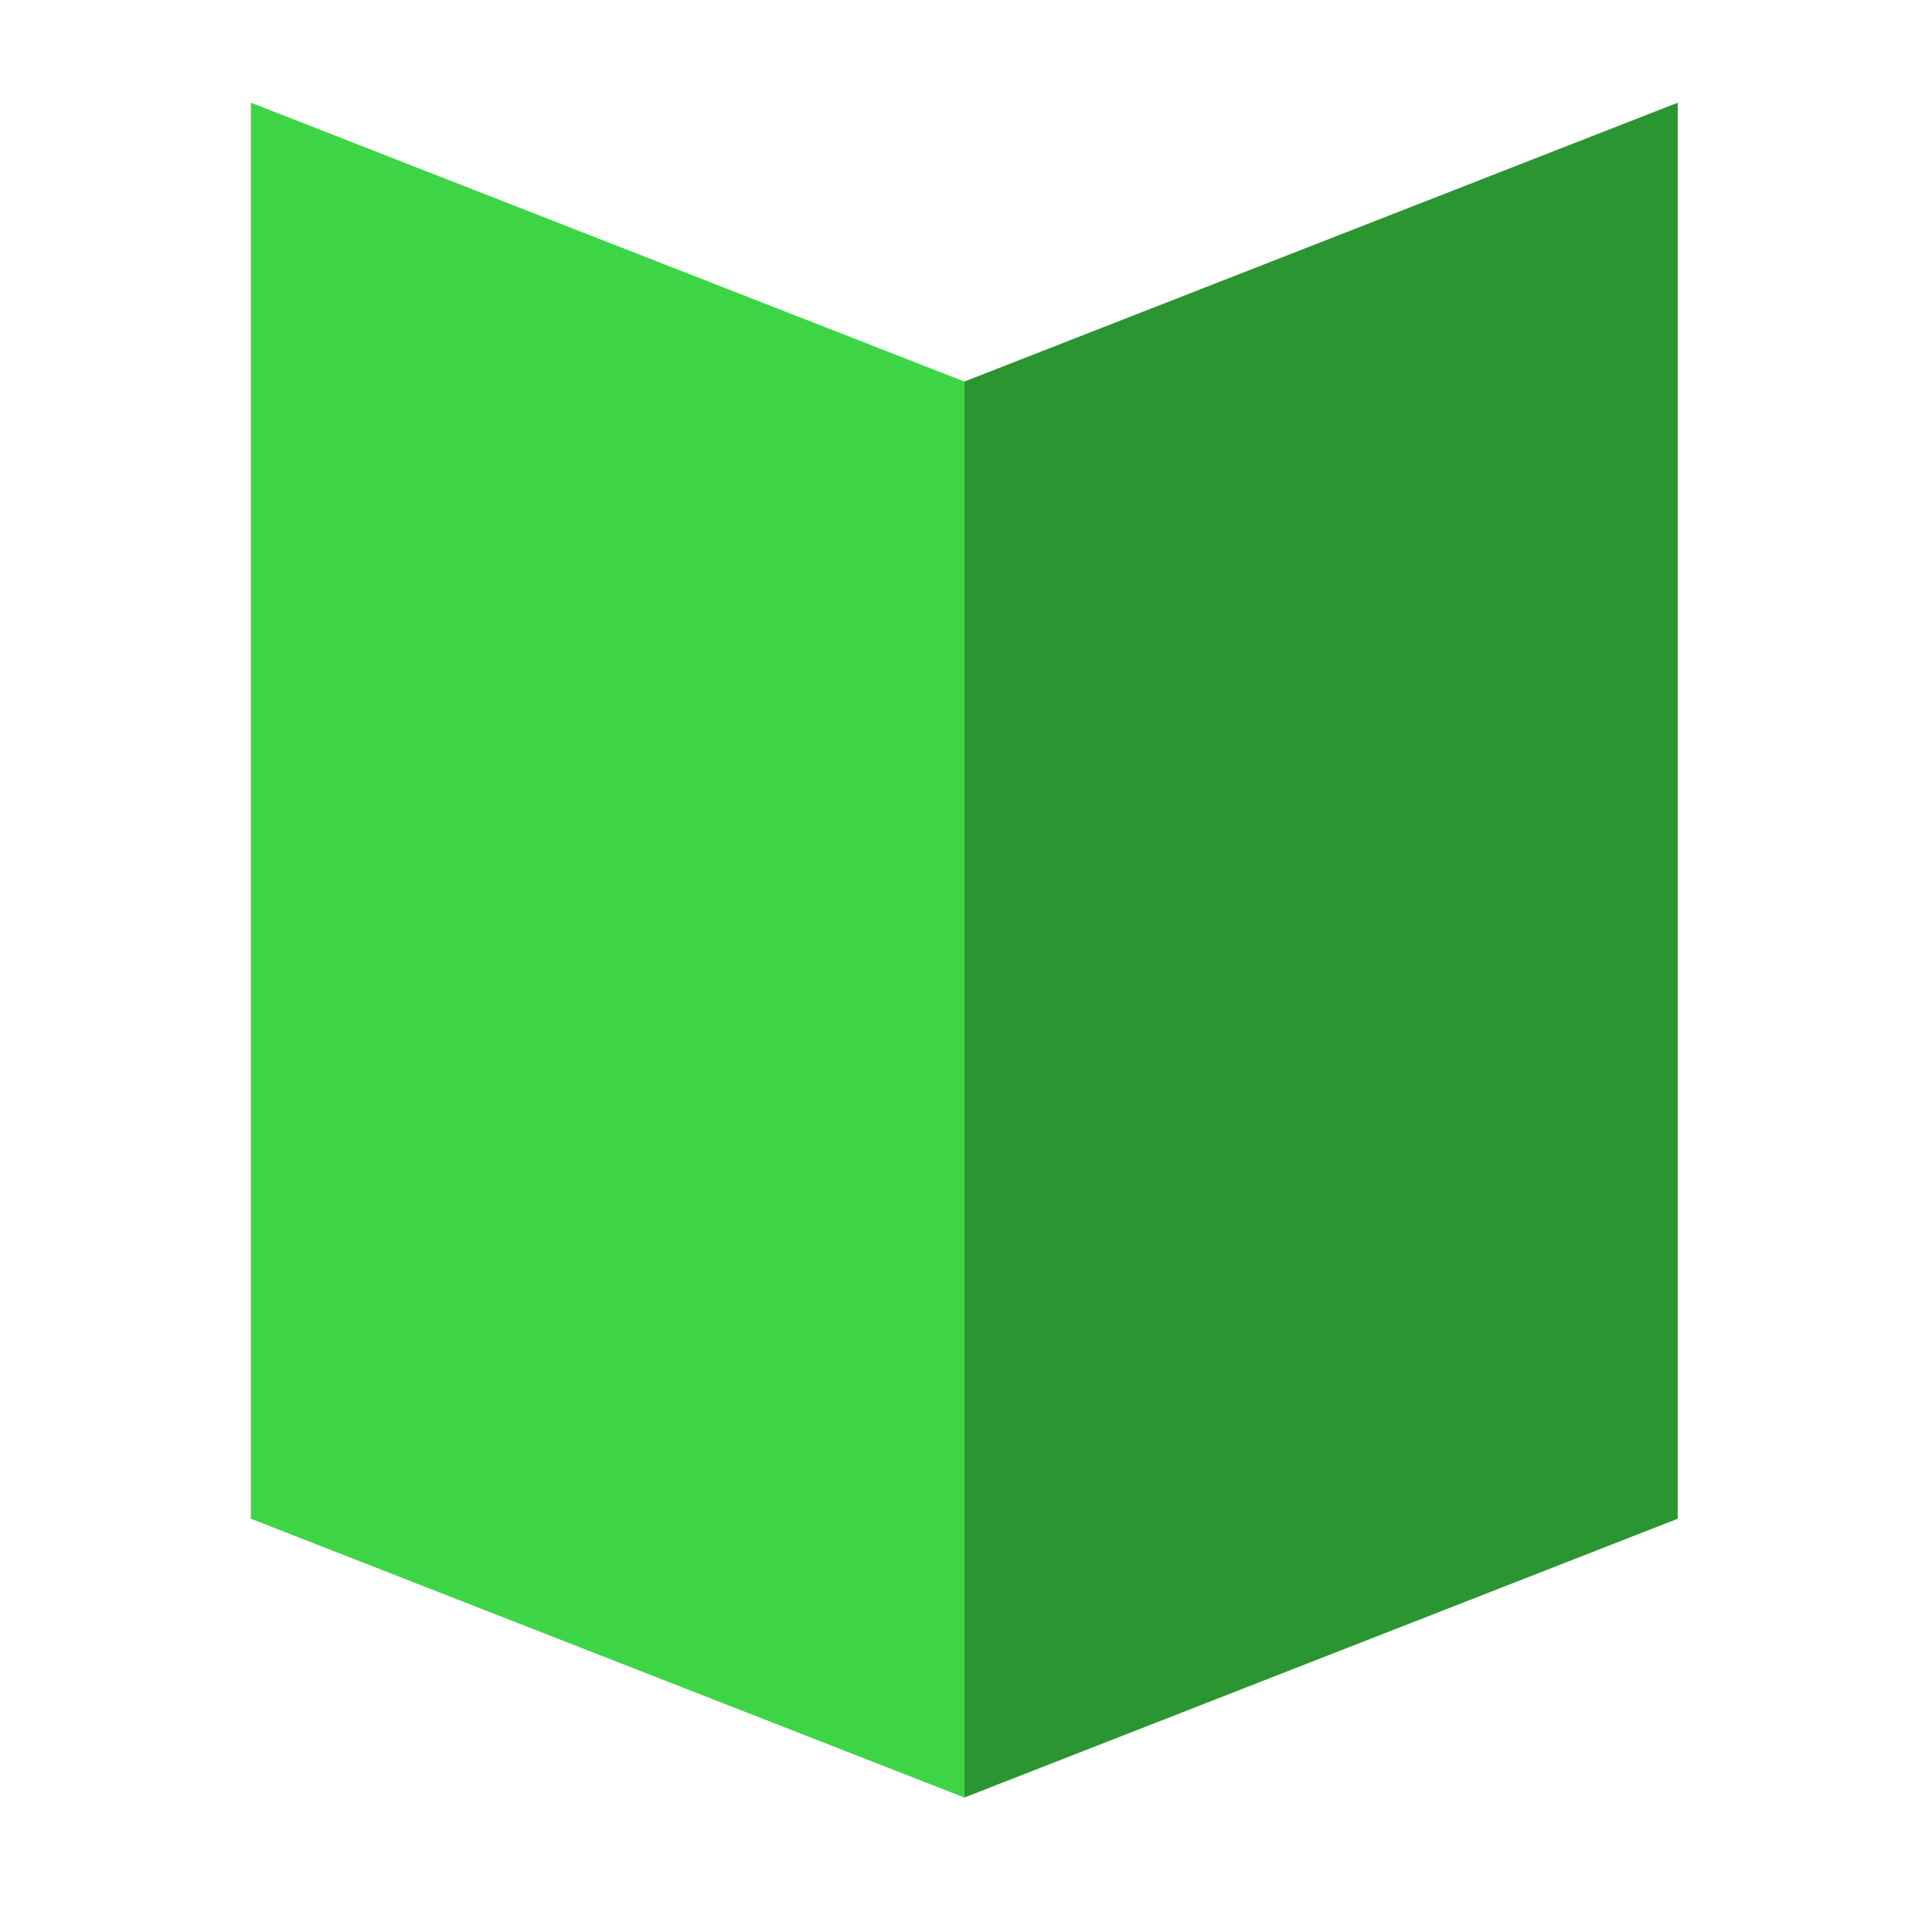 <?xml version="1.0" encoding="UTF-8" standalone="no"?>
<svg
   version="1.1"
   id="svg2"
   sodipodi:docname="AdminBadge.svg"
   width="32"
   height="32"
   inkscape:version="1.1.1 (3bf5ae0d25, 2021-09-20)"
   xmlns:inkscape="http://www.inkscape.org/namespaces/inkscape"
   xmlns:sodipodi="http://sodipodi.sourceforge.net/DTD/sodipodi-0.dtd"
   xmlns="http://www.w3.org/2000/svg"
   xmlns:svg="http://www.w3.org/2000/svg">
  <defs
     id="defs6" />
  <sodipodi:namedview
     id="namedview4"
     pagecolor="#ffffff"
     bordercolor="#666666"
     borderopacity="1.0"
     inkscape:pageshadow="2"
     inkscape:pageopacity="0.0"
     inkscape:pagecheckerboard="0"
     showgrid="false"
     inkscape:zoom="14.106667"
     inkscape:cx="17.261342"
     inkscape:cy="17.757561"
     inkscape:window-width="1920"
     inkscape:window-height="1017"
     inkscape:window-x="-8"
     inkscape:window-y="-8"
     inkscape:window-maximized="1"
     inkscape:current-layer="svg2" />
  <path
     id="rect848"
     style="fill:#3dd546;stroke-width:0.708;stroke-linecap:round;stroke-linejoin:round;paint-order:markers fill stroke"
     d="M 4.155,1.701 15.972,6.32 V 29.773 L 4.155,25.155 Z"
     sodipodi:nodetypes="ccccc" />
  <path
     style="fill:#2b9531;stroke:none;stroke-width:1px;stroke-linecap:butt;stroke-linejoin:miter;stroke-opacity:1;fill-opacity:1"
     d="M 15.972,6.32 27.788,1.701 V 25.155 L 15.972,29.773 V 6.32"
     id="path2653" />
</svg>
